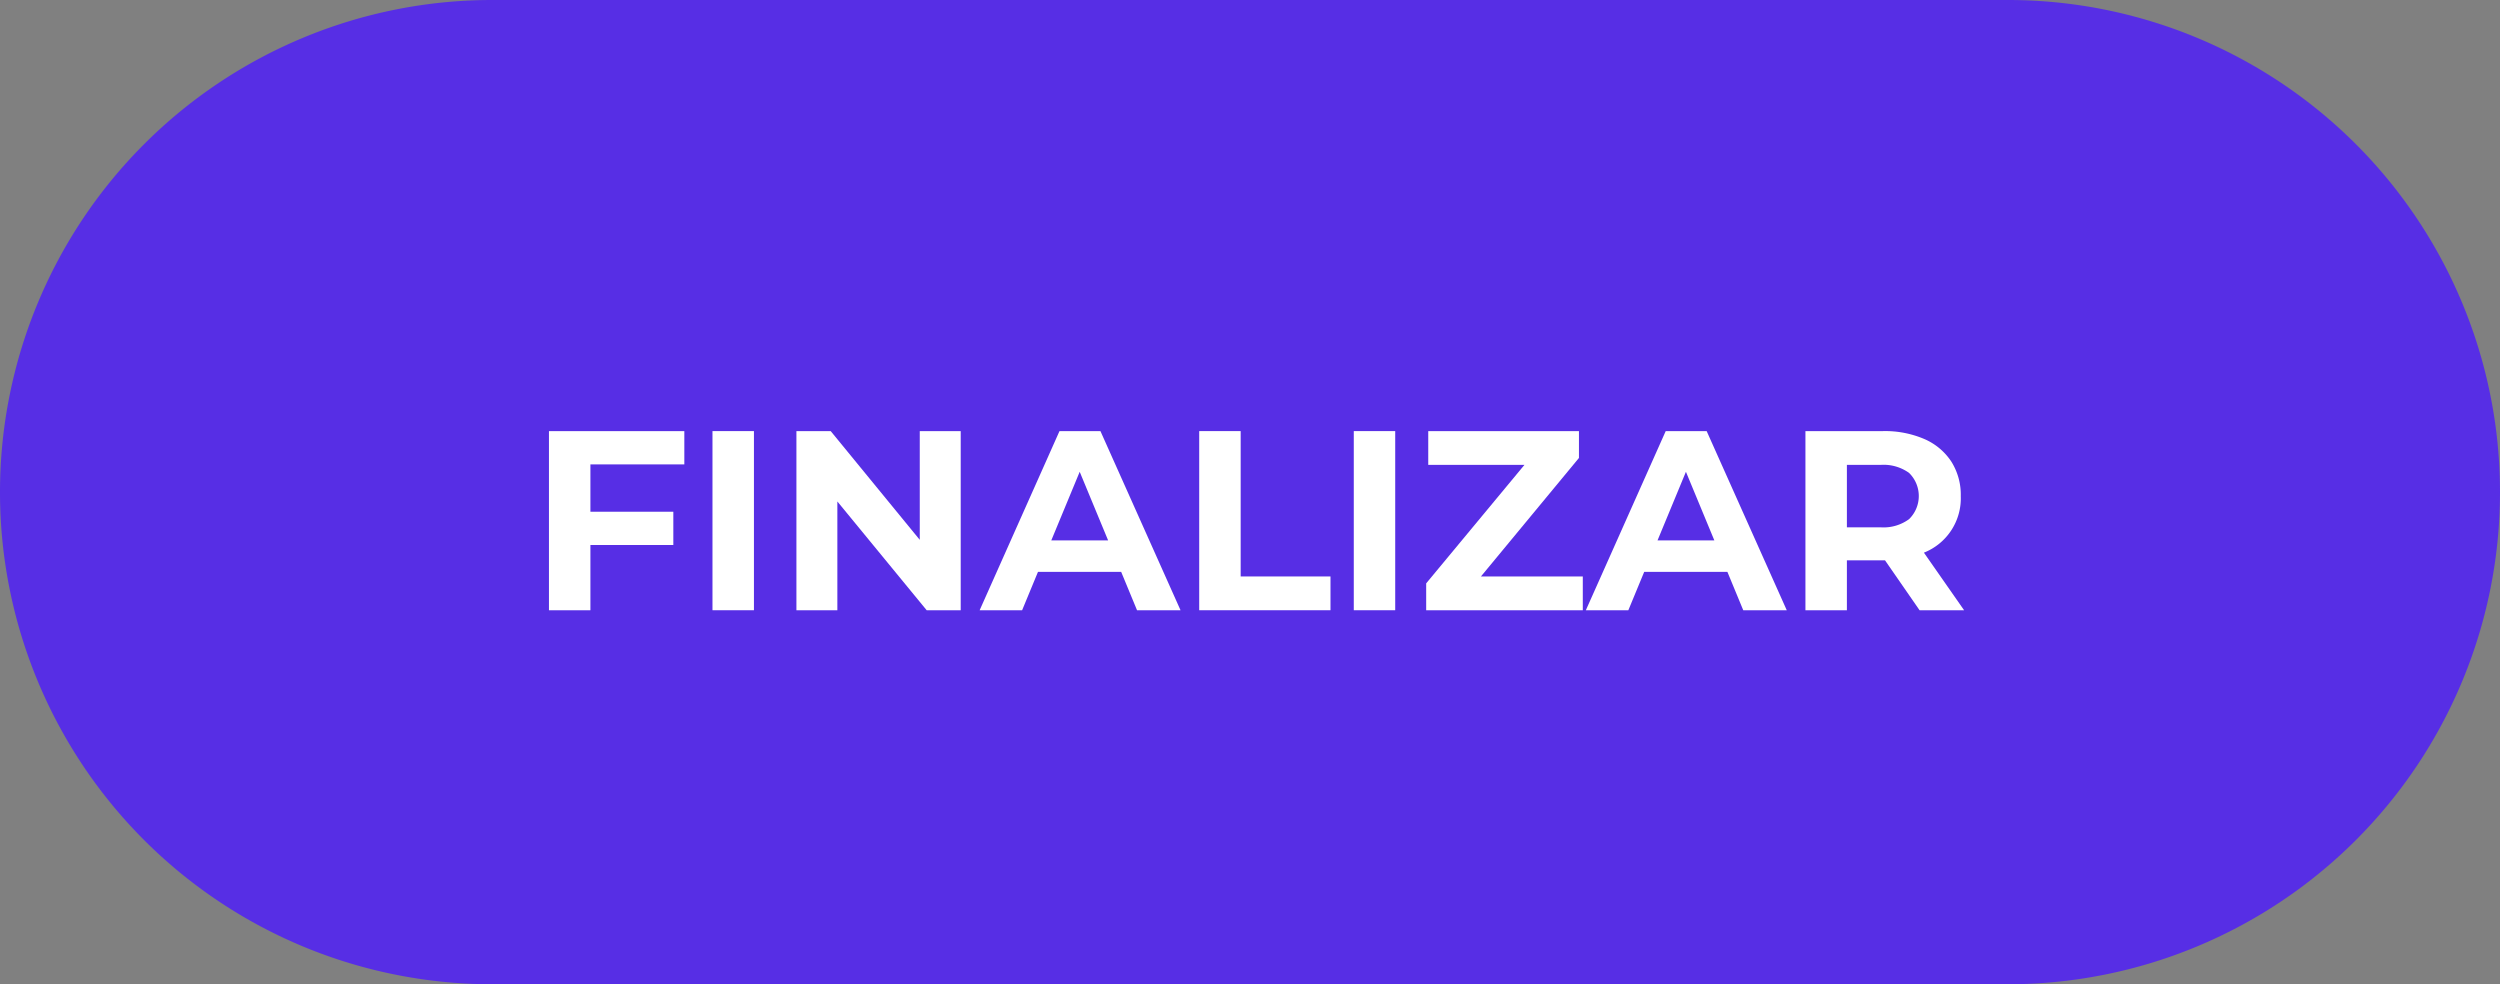 <svg xmlns="http://www.w3.org/2000/svg" viewBox="0 0 127 50"><rect x="0" y="0" width="127" height="50" fill="#808080" stroke="none"/><defs><style>.a{fill:#572ee5;fill-rule:evenodd;}.b{isolation:isolate;}.c{fill:#fff;}</style></defs><path class="a" d="M25,0h77a25,25,0,0,1,25,25h0a25,25,0,0,1-25,25H25A25,25,0,0,1,0,25H0A25,25,0,0,1,25,0Z"/><g class="b"><g class="b"><path class="c" d="M29.993,23.59v2.405h4.212v1.69H29.993V31h-2.106V21.9h6.877V23.59Z"/><path class="c" d="M36.194,21.9H38.3V31h-2.106Z"/><path class="c" d="M48.804,21.9V31h-1.729l-4.537-5.525V31h-2.08V21.9H42.2l4.524,5.524V21.9Z"/><path class="c" d="M56.955,29.05H52.73L51.924,31H49.766l4.056-9.1h2.08L59.971,31h-2.21Zm-.663-1.599-1.443-3.484-1.443,3.484Z"/><path class="c" d="M60.92,21.9h2.106v7.384h4.563V31H60.92Z"/><path class="c" d="M68.772,21.9H70.877V31H68.772Z"/><path class="c" d="M80.406,29.284V31H72.45V29.635l4.992-6.019H72.555V21.9h7.656v1.364l-4.979,6.02Z"/><path class="c" d="M87.751,29.05H83.526L82.72,31H80.561l4.057-9.1h2.08L90.767,31h-2.21Zm-.663-1.599-1.443-3.484-1.442,3.484Z"/><path class="c" d="M97.514,31l-1.755-2.535H93.822V31H91.716V21.9h3.939a5.06,5.06,0,0,1,2.1.402,3.12,3.12,0,0,1,1.371,1.145,3.155,3.155,0,0,1,.481,1.755,2.969,2.969,0,0,1-1.872,2.873L99.776,31Zm-.532-6.975a2.216,2.216,0,0,0-1.443-.409H93.822v3.172h1.716a2.189,2.189,0,0,0,1.443-.416,1.642,1.642,0,0,0,0-2.347Z"/></g></g></svg>